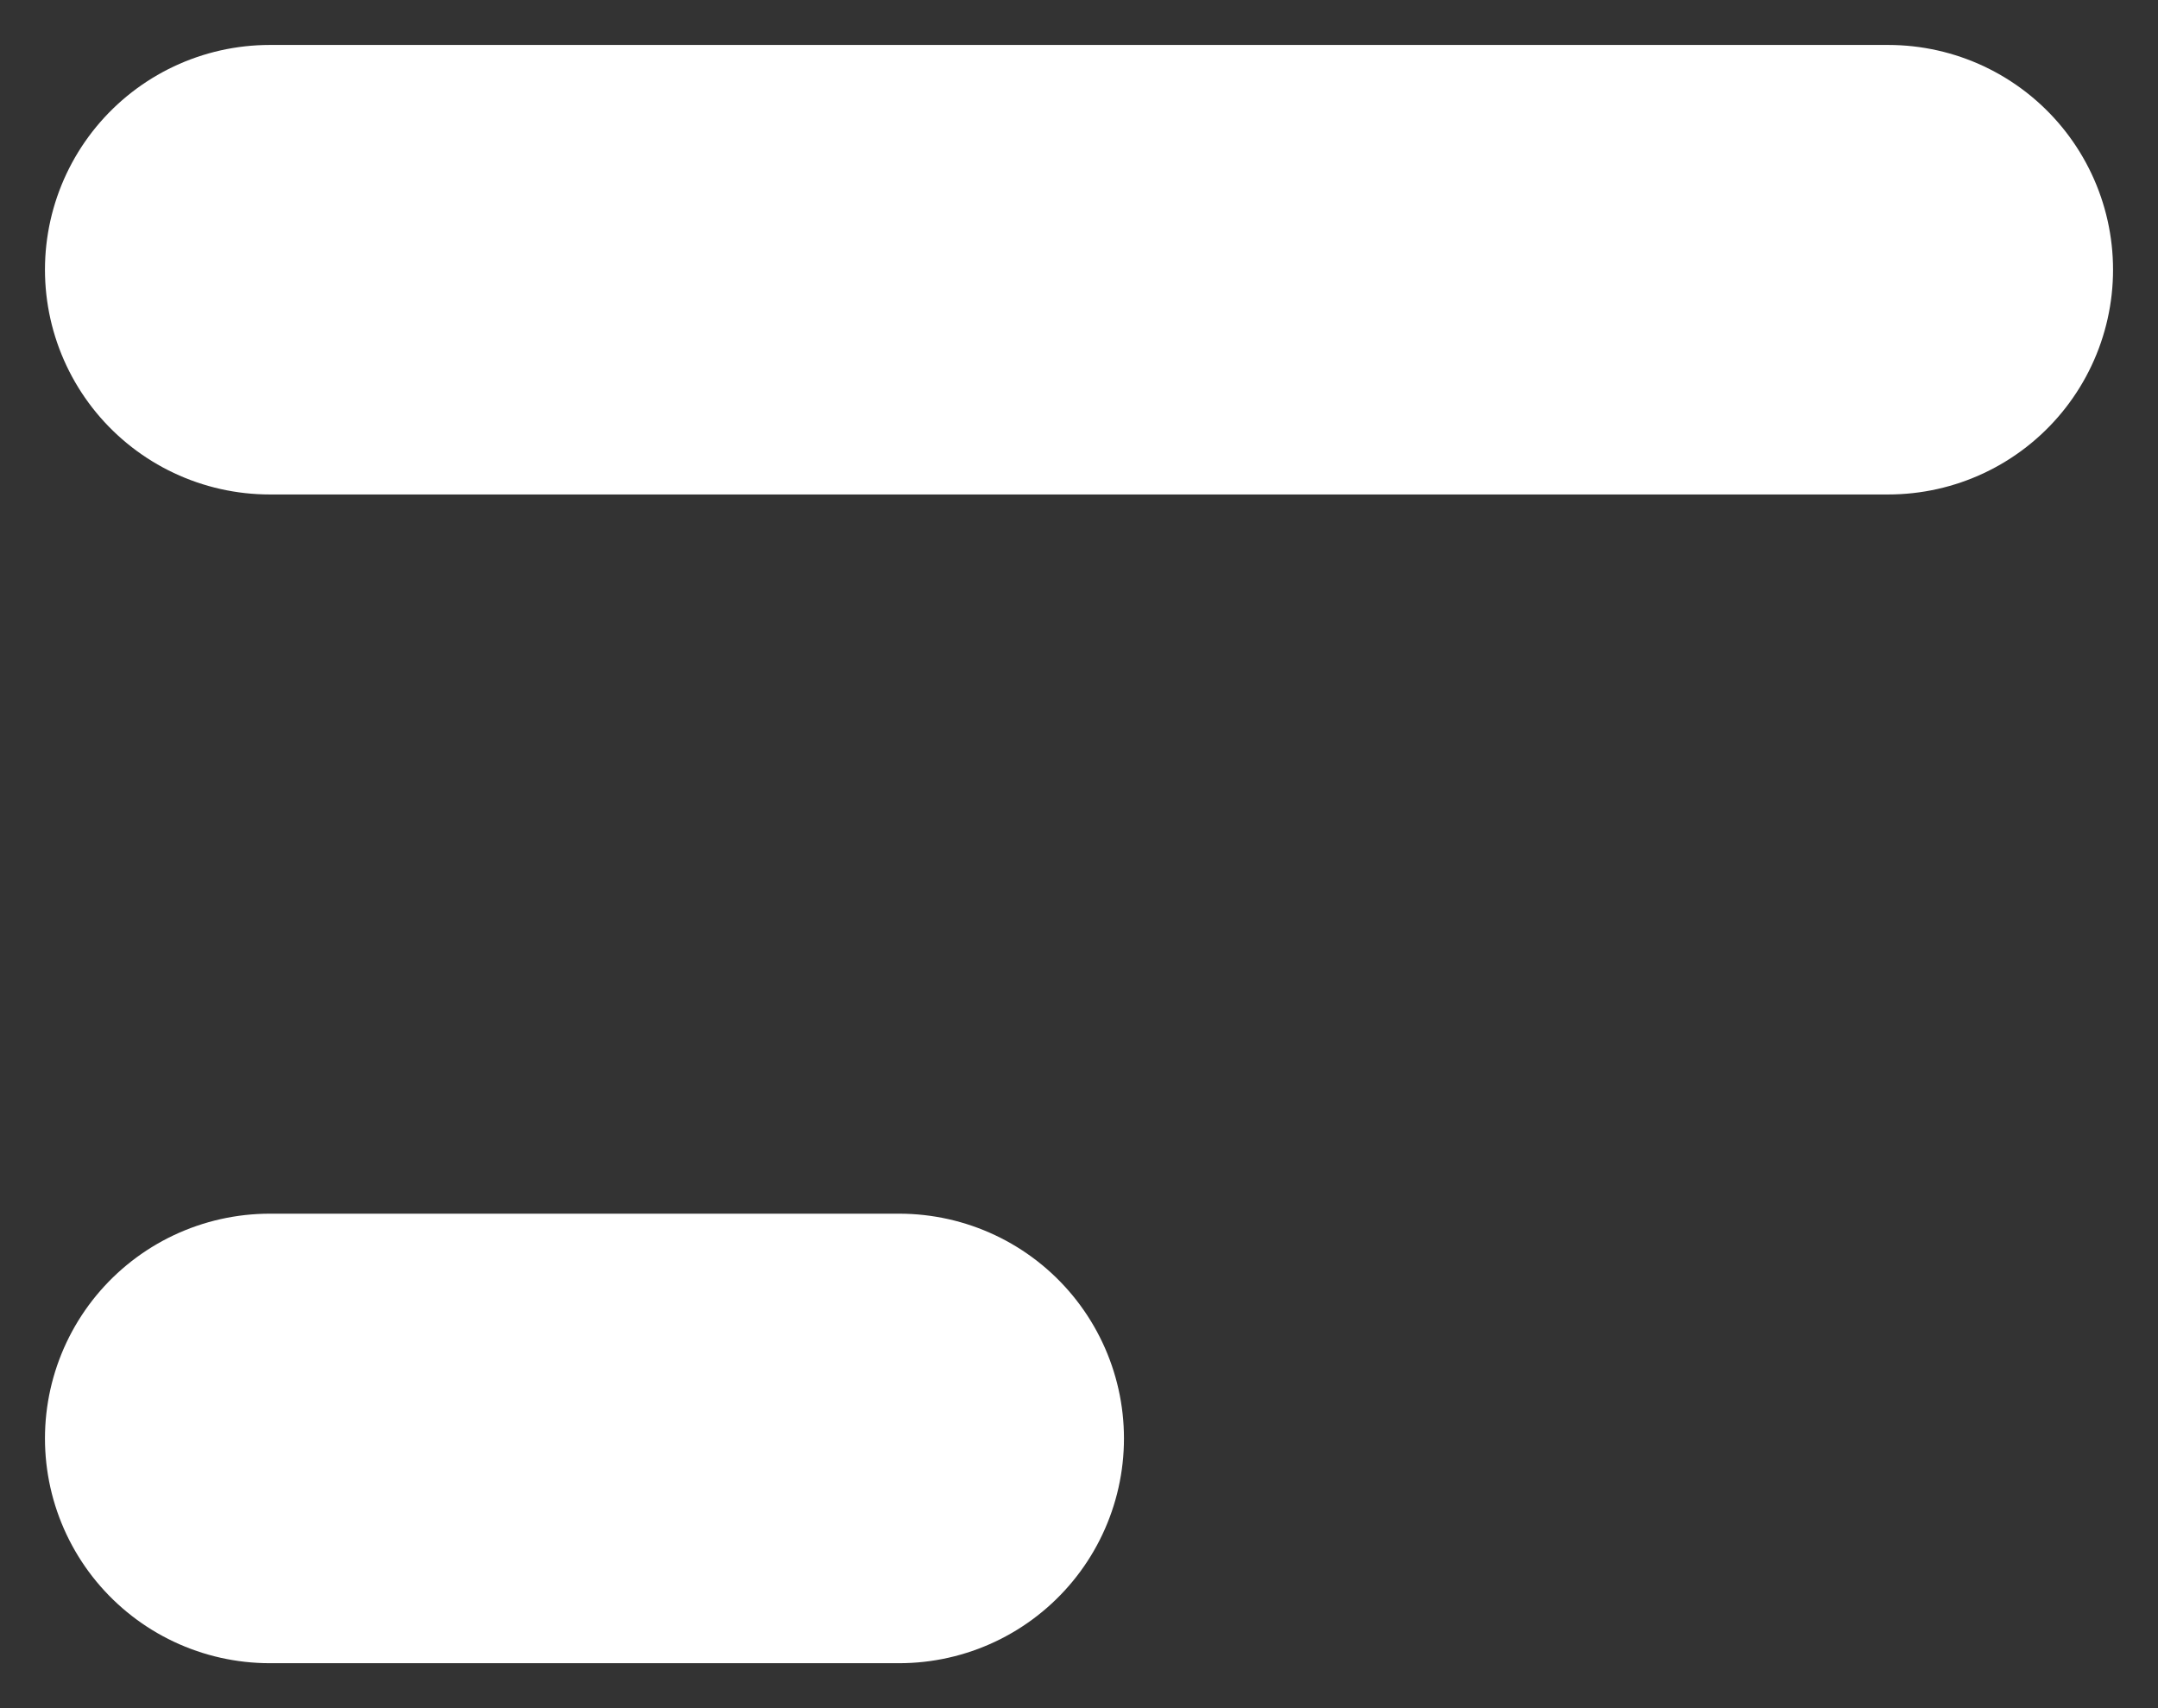 <svg width="24" height="19" viewBox="0 0 24 19" fill="none" xmlns="http://www.w3.org/2000/svg">
<rect x="0" y="0" width="24" height="19" fill="#333333" stroke="none"/>
<path d="M3 3H21" stroke="white" stroke-width="5" stroke-linecap="round"/>
<path d="M3 16H10" stroke="white" stroke-width="5" stroke-linecap="round"/>
</svg>
